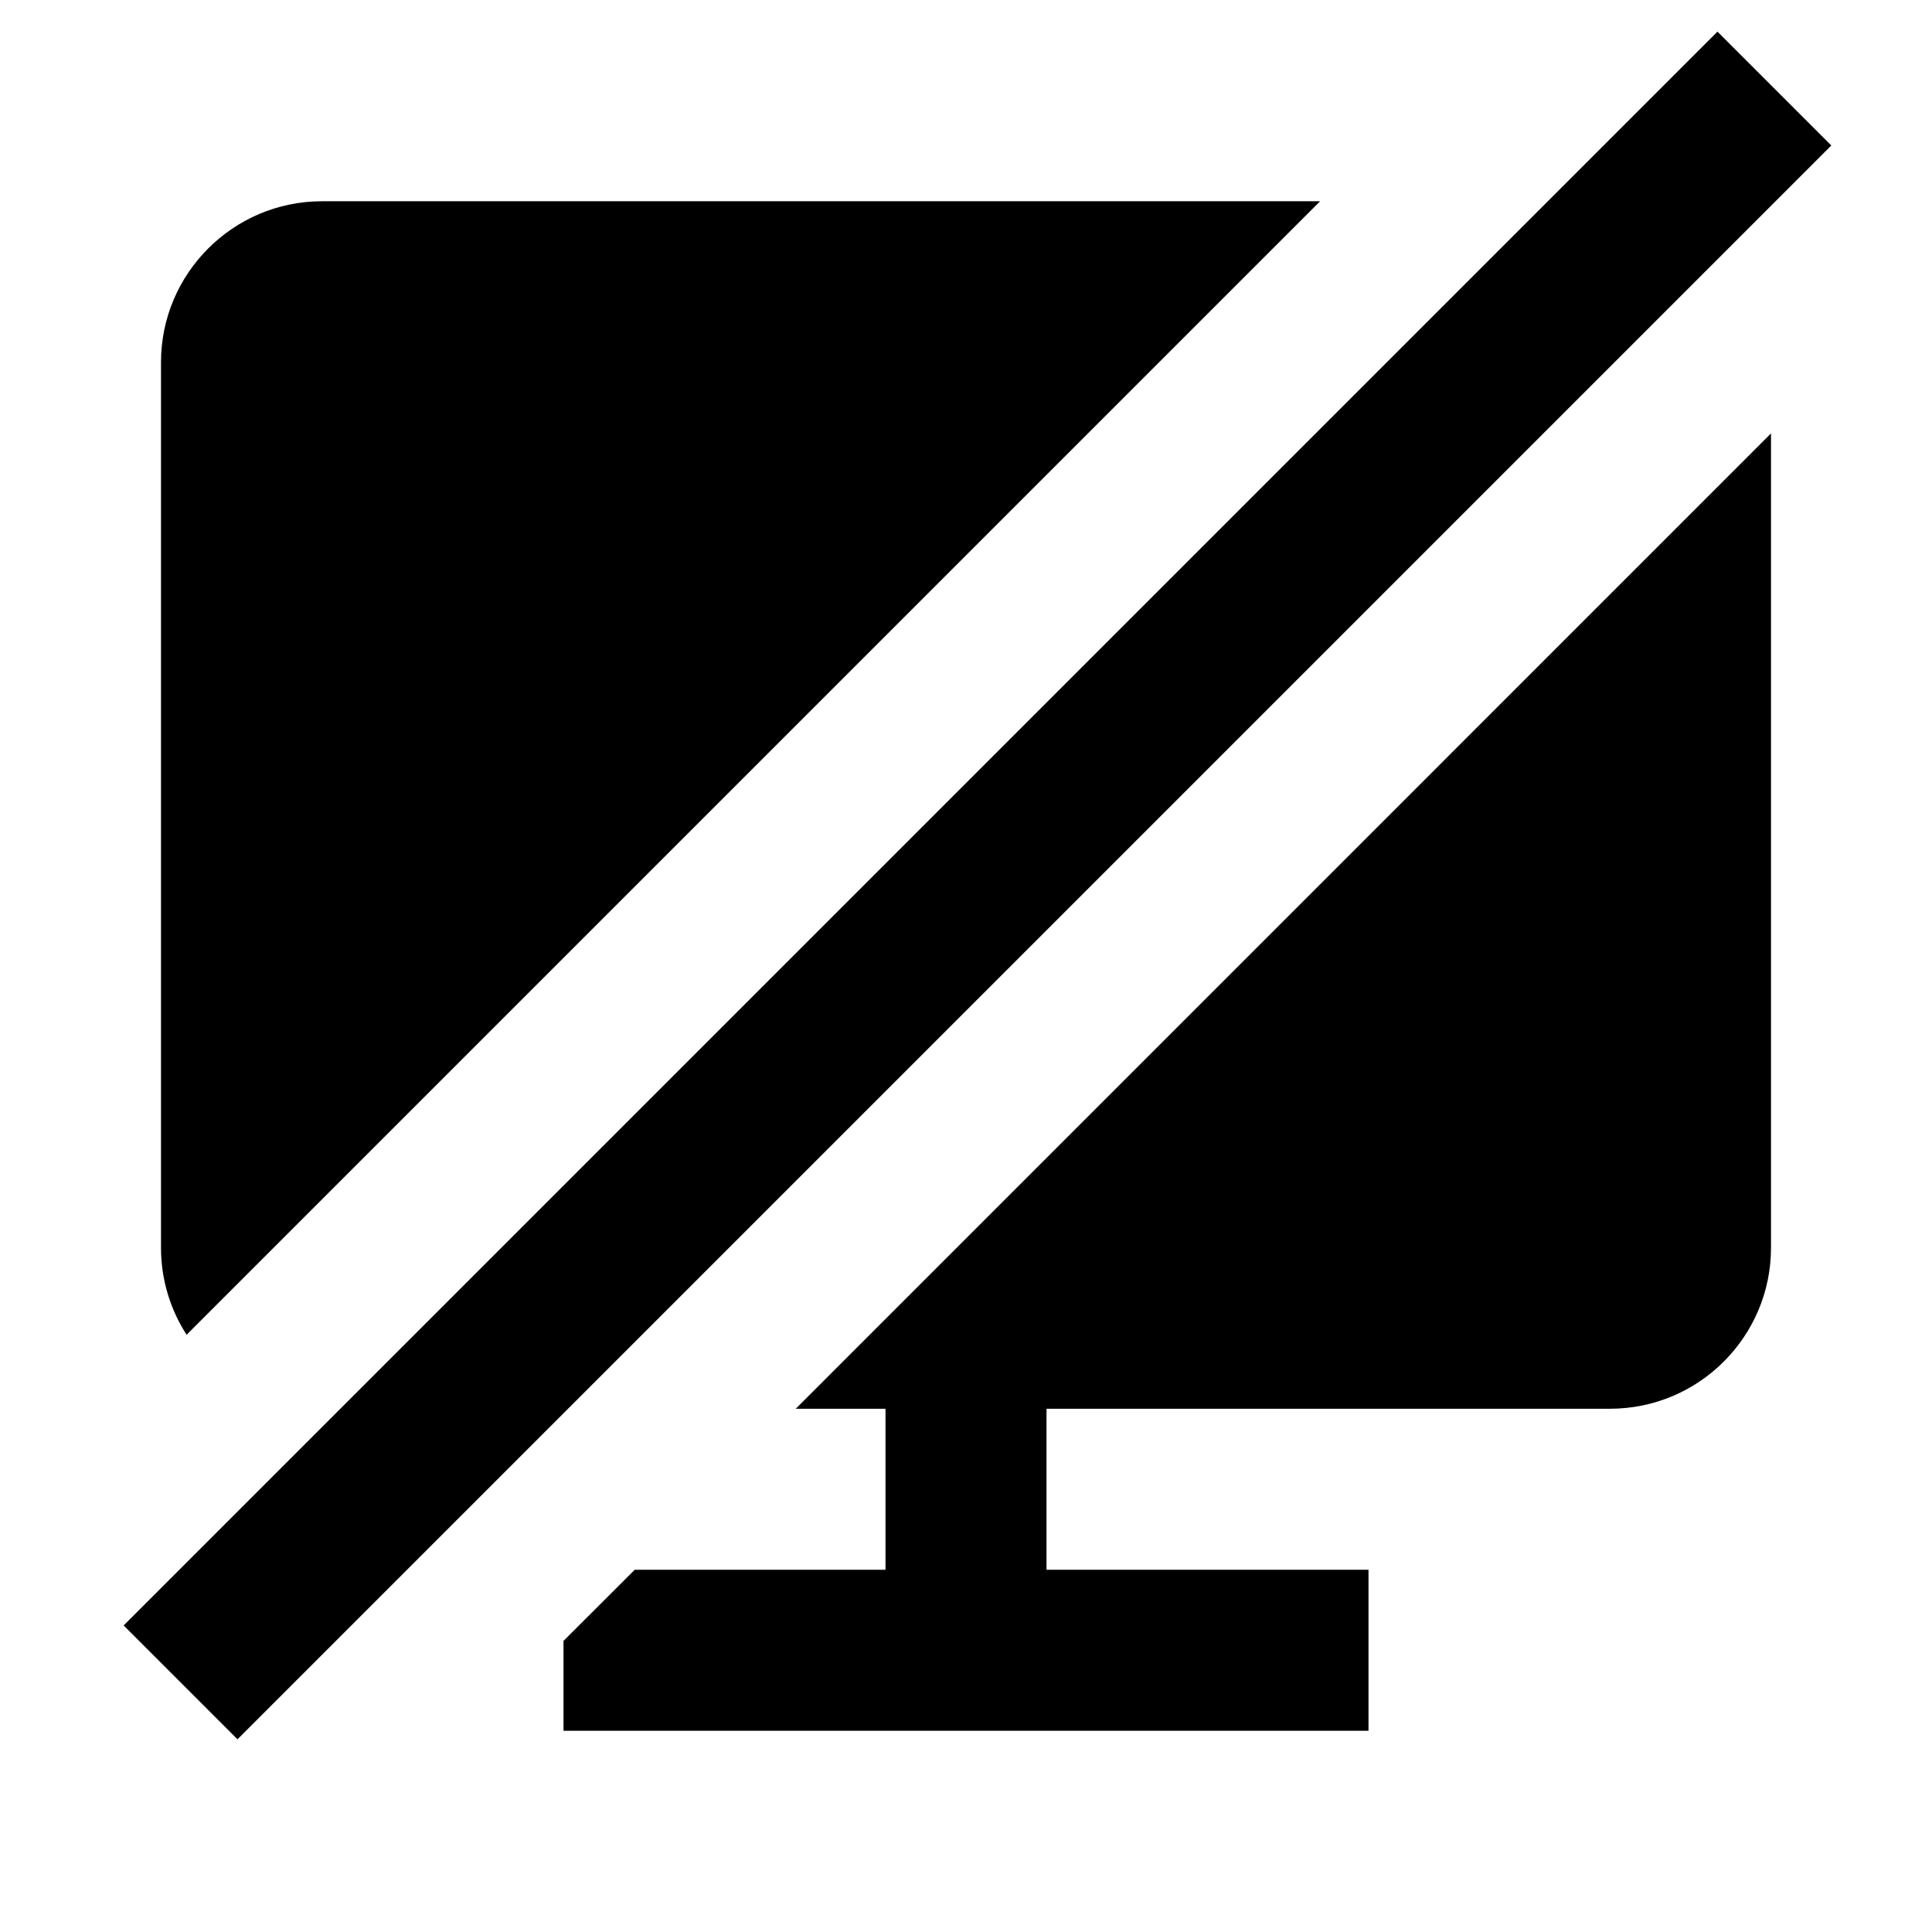 <svg xmlns="http://www.w3.org/2000/svg" viewBox="0 0 24 24" comment="discasset/1.2">
    
    <g>
        <path undefined="evenodd" d="M2 4.5C2 3.397 2.897 2.5 4 2.5H16.399L2.318 16.581C2.117 16.269 2 15.898 2 15.5L2 4.5ZM7.885 19.5H11L11 17.5H9.885L22 5.384L22 15.5C22 16.604 21.103 17.5 20 17.5L13 17.5L13 19.5L17 19.5L17 21.5H7L7 20.384L7.885 19.5Z" fill="B9BBBE"/>
        <rect className="undefined" x="1.536" y="20.192" width="28" height="2" transform="rotate(-45 1.536 20.192)" fill="B9BBBE"/>
    </g>
    <defs/>
</svg>